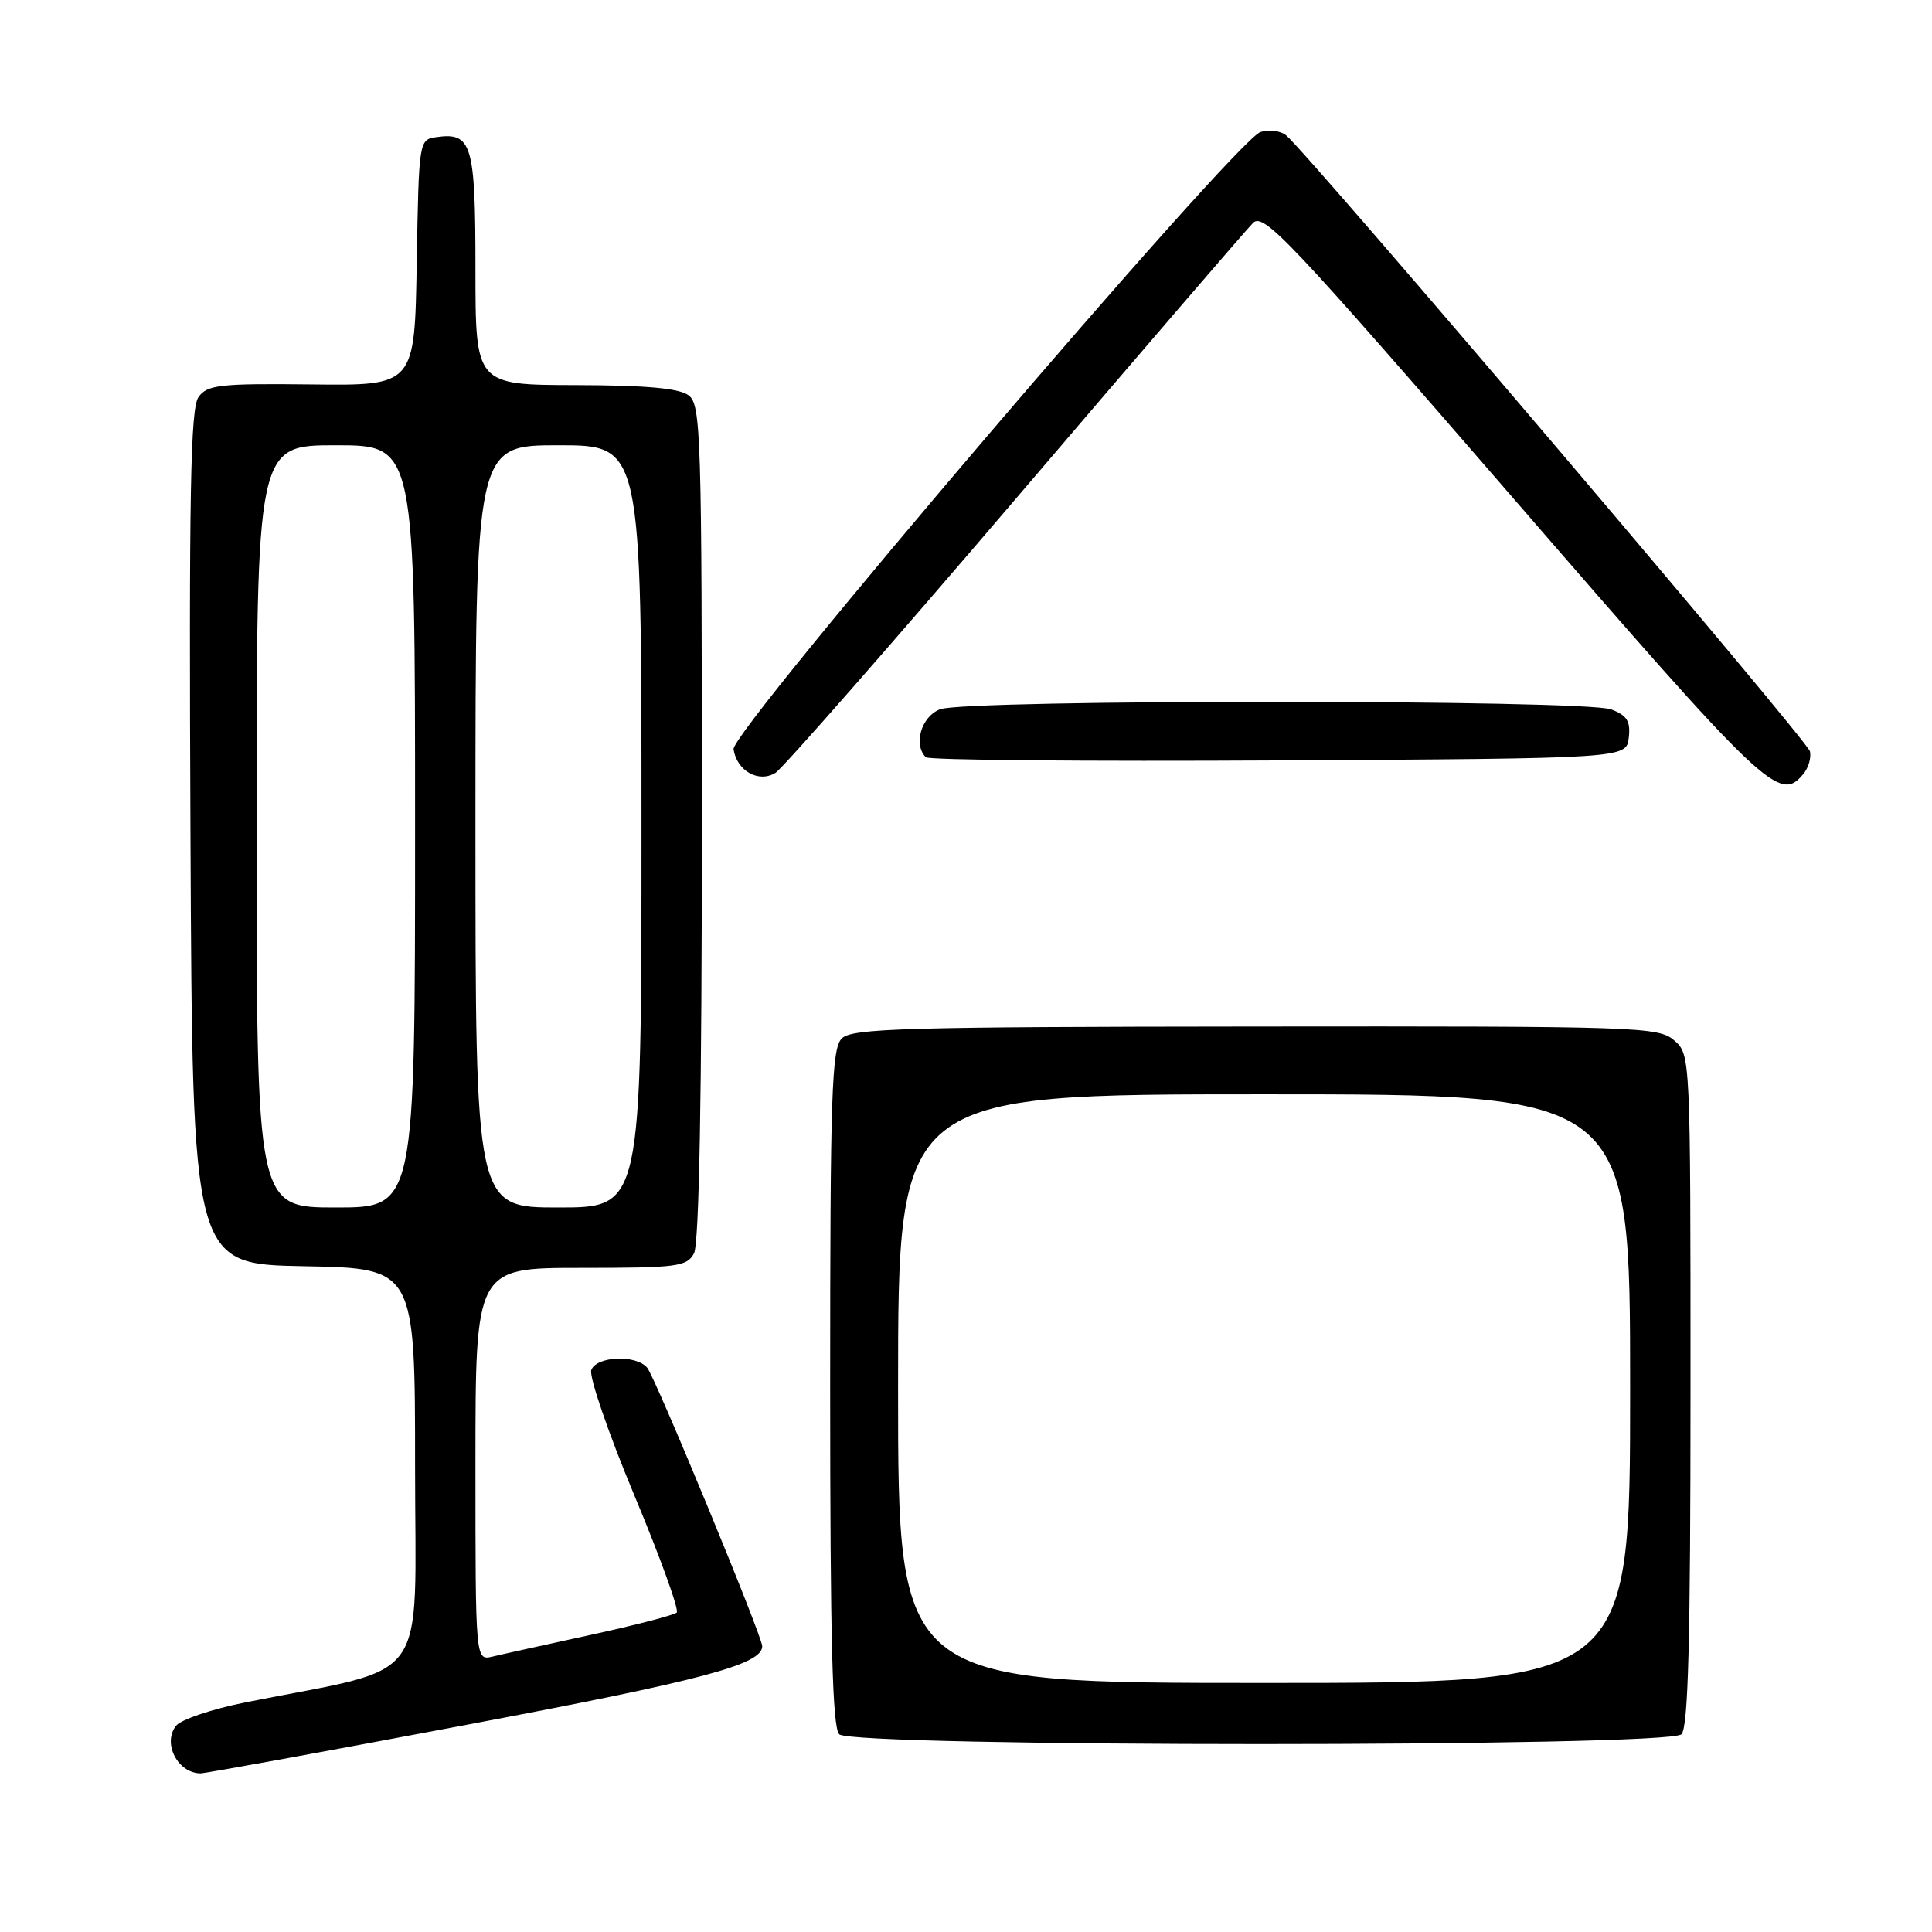 <?xml version="1.0" encoding="UTF-8" standalone="no"?>
<!DOCTYPE svg PUBLIC "-//W3C//DTD SVG 1.1//EN" "http://www.w3.org/Graphics/SVG/1.1/DTD/svg11.dtd" >
<svg xmlns="http://www.w3.org/2000/svg" xmlns:xlink="http://www.w3.org/1999/xlink" version="1.1" viewBox="0 0 256 256">
 <g >
 <path fill="currentColor"
d=" M 61.96 228.52 C 93.15 222.64 101.00 220.55 101.00 218.13 C 101.00 216.81 86.88 182.63 85.77 181.25 C 84.33 179.47 79.06 179.68 78.35 181.53 C 78.03 182.38 80.58 189.81 84.02 198.06 C 87.47 206.30 90.01 213.33 89.67 213.67 C 89.32 214.01 84.20 215.34 78.27 216.63 C 72.35 217.92 66.49 219.21 65.25 219.51 C 63.00 220.04 63.00 220.04 63.00 194.02 C 63.00 168.00 63.00 168.00 76.96 168.00 C 89.75 168.00 91.02 167.84 91.96 166.07 C 92.64 164.80 93.00 145.07 93.00 108.93 C 93.00 57.52 92.88 53.63 91.25 52.39 C 90.00 51.45 85.68 51.05 76.25 51.03 C 63.00 51.00 63.00 51.00 63.00 35.62 C 63.00 19.07 62.53 17.50 57.81 18.17 C 55.52 18.50 55.50 18.64 55.22 34.80 C 54.95 51.10 54.95 51.10 41.29 50.94 C 29.16 50.80 27.48 50.99 26.31 52.60 C 25.24 54.06 25.03 65.31 25.24 110.95 C 25.50 167.50 25.50 167.50 40.25 167.78 C 55.00 168.05 55.00 168.05 55.00 194.43 C 55.00 223.92 57.38 220.62 32.50 225.58 C 28.10 226.46 23.97 227.85 23.32 228.68 C 21.51 230.99 23.54 234.94 26.56 234.98 C 27.15 234.99 43.08 232.09 61.96 228.52 Z  M 222.80 229.80 C 223.70 228.90 224.00 217.39 224.00 184.17 C 224.00 139.81 224.00 139.73 221.83 137.85 C 219.76 136.06 217.16 135.97 166.37 136.02 C 119.79 136.06 112.88 136.26 111.54 137.60 C 110.20 138.94 110.00 144.95 110.00 183.87 C 110.00 217.33 110.30 228.90 111.20 229.80 C 112.93 231.53 221.07 231.53 222.80 229.80 Z  M 238.96 102.55 C 239.62 101.75 240.02 100.41 239.83 99.56 C 239.53 98.15 173.45 20.44 170.42 17.93 C 169.69 17.33 168.16 17.13 167.02 17.49 C 163.70 18.55 96.84 96.87 97.20 99.28 C 97.63 102.14 100.53 103.78 102.75 102.41 C 103.71 101.81 118.00 85.52 134.50 66.20 C 151.00 46.87 165.19 30.37 166.04 29.53 C 167.43 28.14 170.87 31.79 200.50 66.00 C 234.08 104.77 235.78 106.38 238.96 102.55 Z  M 215.82 97.75 C 216.07 95.56 215.60 94.80 213.50 94.00 C 210.02 92.68 128.04 92.65 124.57 93.98 C 122.09 94.92 120.98 98.65 122.68 100.34 C 123.05 100.72 144.09 100.90 169.43 100.76 C 215.50 100.50 215.50 100.50 215.82 97.75 Z  M 34.00 109.50 C 34.00 59.00 34.00 59.00 44.50 59.00 C 55.00 59.00 55.00 59.00 55.00 109.50 C 55.00 160.00 55.00 160.00 44.50 160.00 C 34.00 160.00 34.00 160.00 34.00 109.50 Z  M 63.00 109.50 C 63.00 59.00 63.00 59.00 74.00 59.00 C 85.00 59.00 85.00 59.00 85.00 109.50 C 85.00 160.00 85.00 160.00 74.00 160.00 C 63.00 160.00 63.00 160.00 63.00 109.50 Z  M 119.00 184.00 C 119.00 145.00 119.00 145.00 167.50 145.00 C 216.00 145.00 216.00 145.00 216.00 184.00 C 216.00 223.00 216.00 223.00 167.50 223.00 C 119.00 223.00 119.00 223.00 119.00 184.00 Z "/>
</g>
</svg>